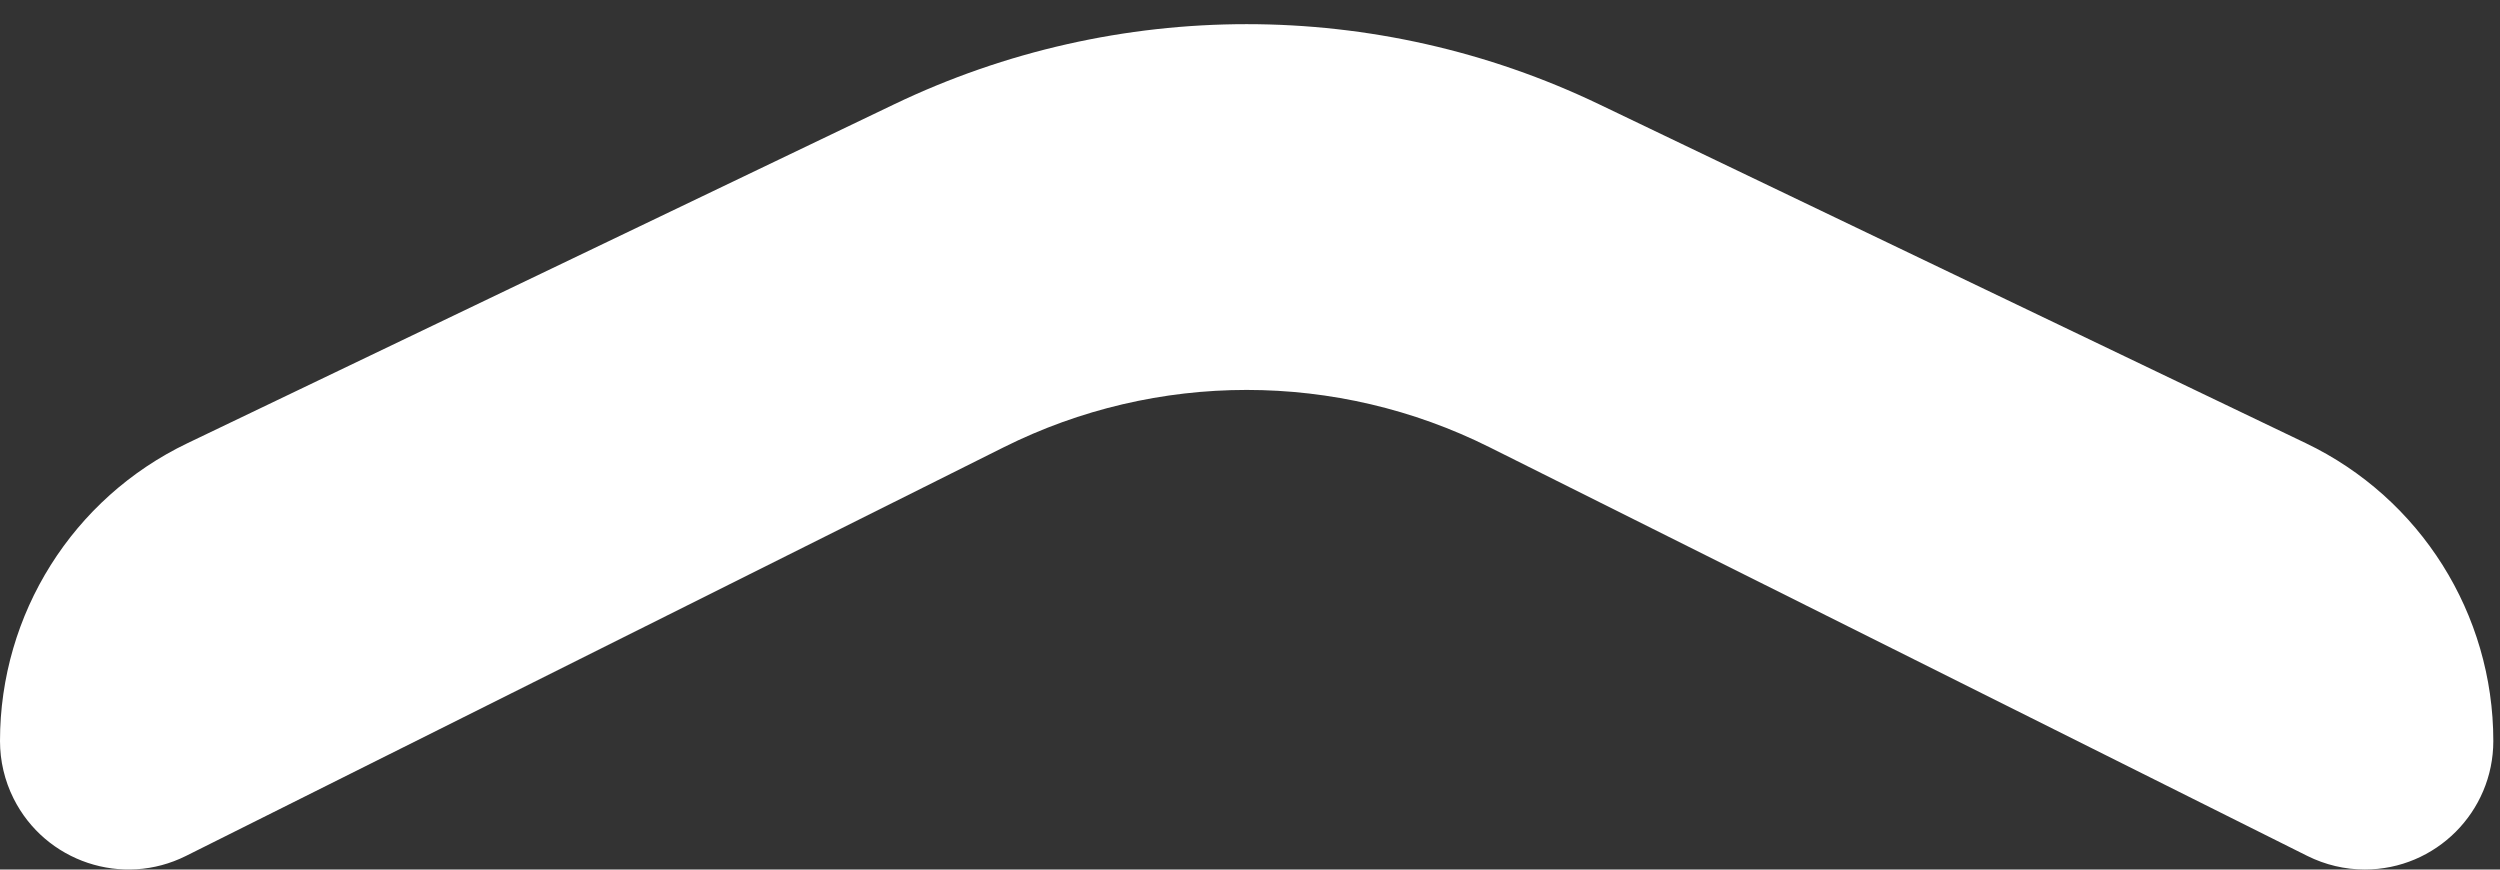 
<svg width="46px" height="16px" viewBox="0 0 46 16" version="1.1" xmlns="http://www.w3.org/2000/svg" xmlns:xlink="http://www.w3.org/1999/xlink">
    <rect x="0" y="0" width="46" height="16" fill="#333333" stroke="none"/>
    <!-- Generator: Sketch 49 (51002) - http://www.bohemiancoding.com/sketch -->
    <desc>Created with Sketch.</desc>
    <defs></defs>
    <g stroke="none" stroke-width="1" fill="none" fill-rule="evenodd">
        <g transform="translate(-1020, -744)" fill="#FFFFFF">
            <g transform="translate(827, 588)">
                <path d="M196.449,164.155 L209.453,157.919 C213.553,155.953 218.324,155.953 222.424,157.919 L235.428,164.155 C237.536,165.165 238.877,167.296 238.877,169.634 L238.877,169.634 C238.877,170.94 237.818,171.999 236.512,171.999 C236.145,171.999 235.784,171.913 235.455,171.749 L220.409,164.23 C217.595,162.823 214.283,162.823 211.468,164.23 L196.422,171.749 C195.254,172.333 193.833,171.859 193.249,170.691 C193.085,170.363 193,170.001 193,169.634 L193,169.634 C193,167.296 194.341,165.165 196.449,164.155 Z"></path>
            </g>
        </g>
    </g>
</svg>